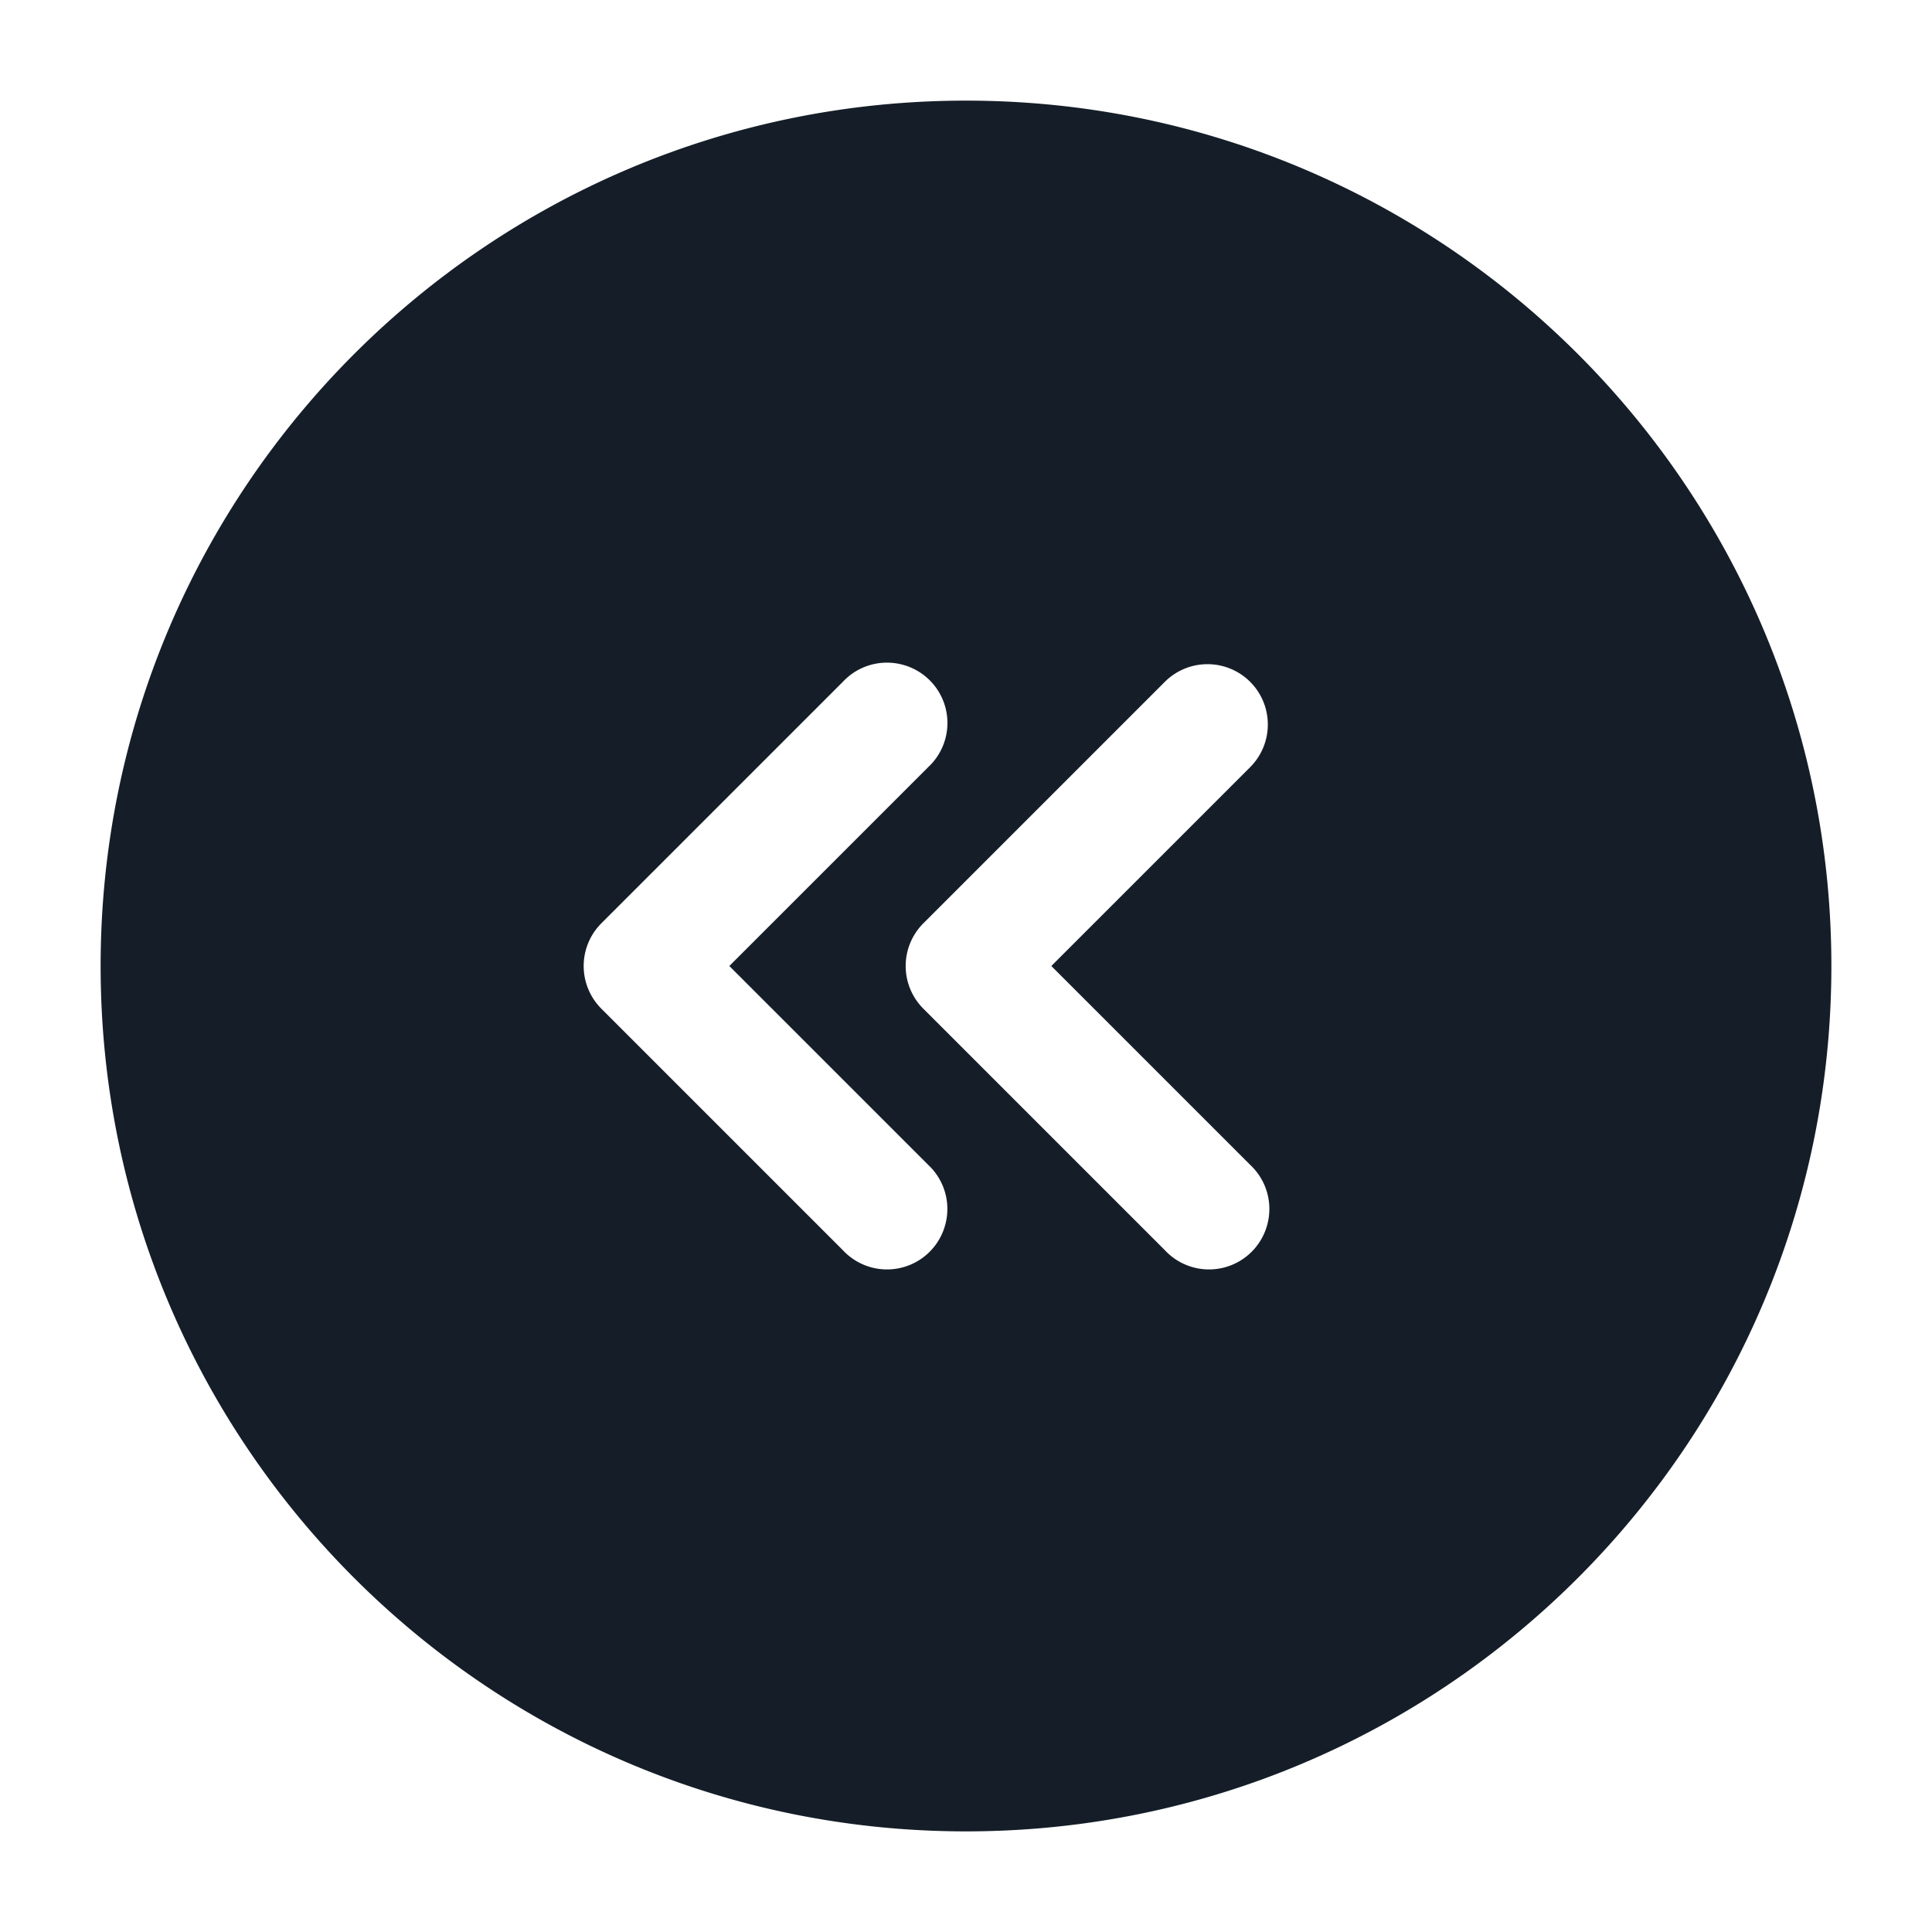 <svg xmlns="http://www.w3.org/2000/svg" viewBox="0 0 24 24"><path fill="#151E28" d="M12 1.25c5.937 0 10.75 4.813 10.75 10.75S17.937 22.75 12 22.75 1.25 17.937 1.25 12 6.063 1.25 12 1.25Zm-1.53 7.22-3 3a.75.75 0 0 0 0 1.06l3 3a.749.749 0 0 0 1.275-.326.749.749 0 0 0-.215-.734L9.06 12l2.47-2.47a.749.749 0 0 0-.326-1.275.749.749 0 0 0-.734.215Zm5.06 0a.75.75 0 0 0-1.06 0l-3 3a.75.75 0 0 0 0 1.06l3 3a.749.749 0 0 0 1.275-.326.749.749 0 0 0-.215-.734L13.06 12l2.47-2.47a.75.75 0 0 0 0-1.06Z"/></svg>